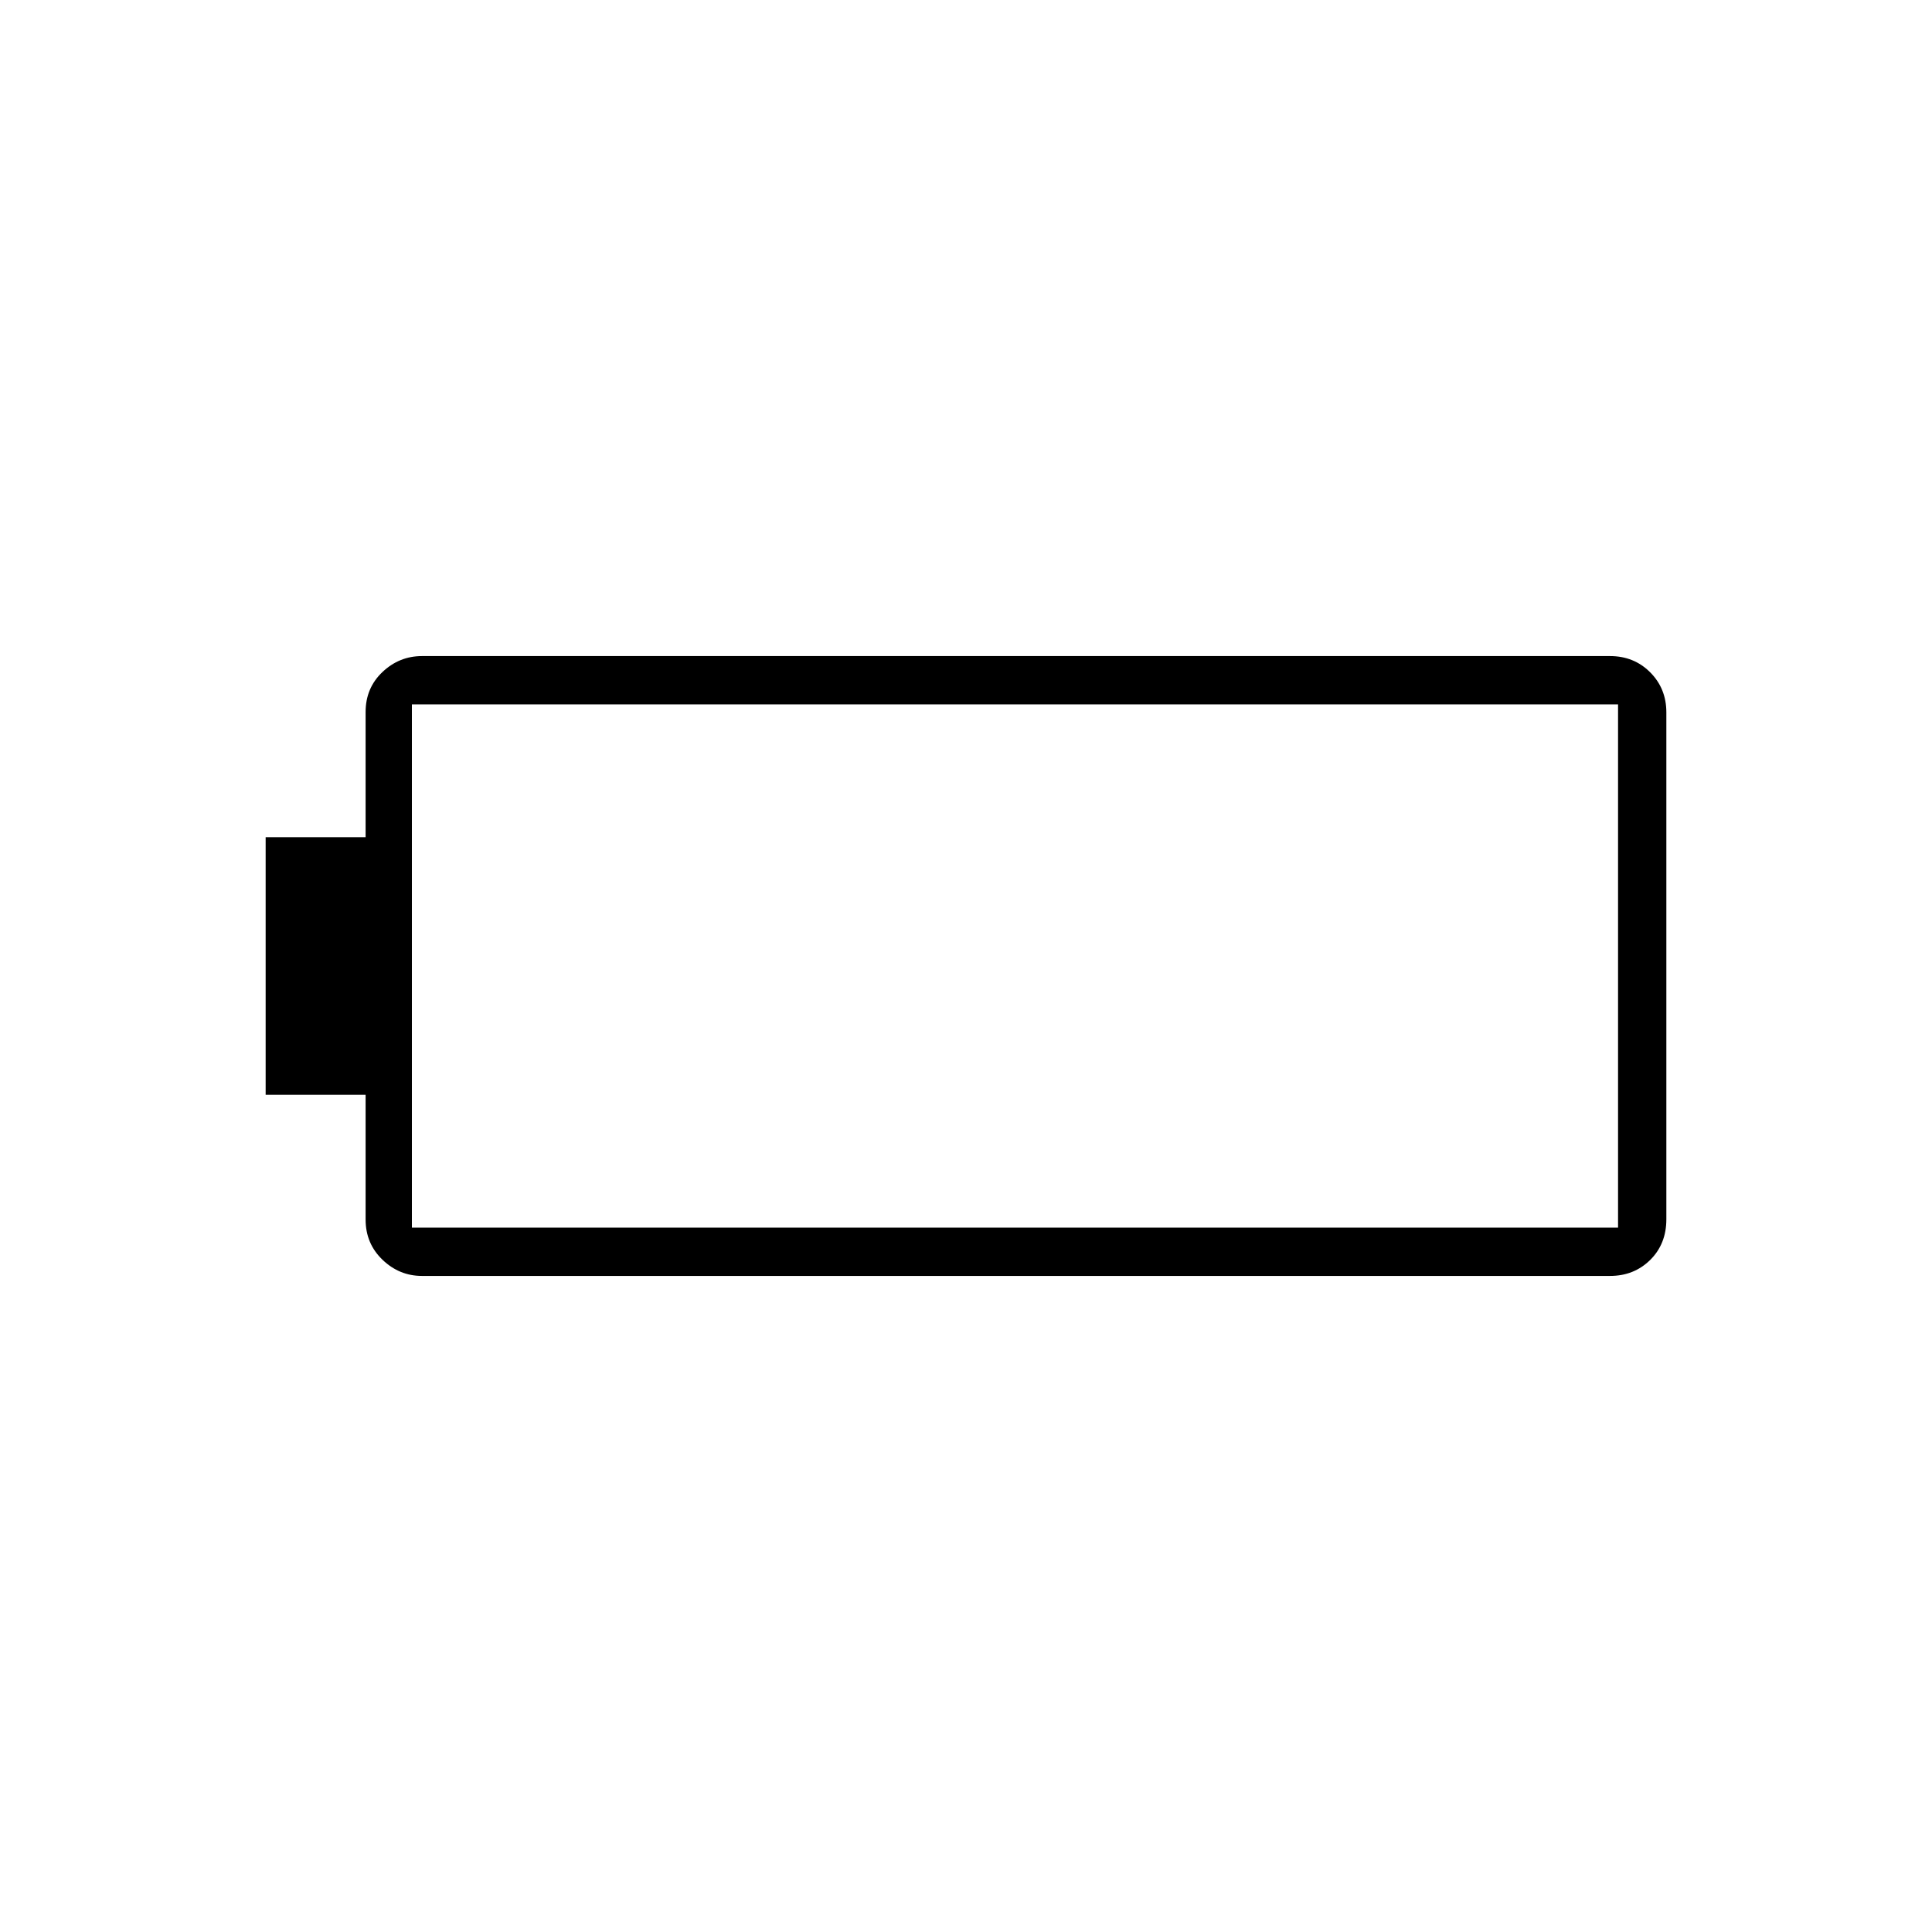 <svg xmlns="http://www.w3.org/2000/svg" height="40" viewBox="0 -960 960 960" width="40"><path d="M209.67-326q-11.25 0-19.63-8.05-8.37-8.05-8.37-19.95v-62H132v-128h49.67v-62.21q0-11.94 8.37-19.87 8.38-7.92 19.63-7.92H800q11.9 0 19.95 8.05Q828-617.9 828-606v251.83q0 12.32-8.05 20.25Q811.9-326 800-326H209.67Zm-5-24H804v-260H204.67v260Z"/></svg>